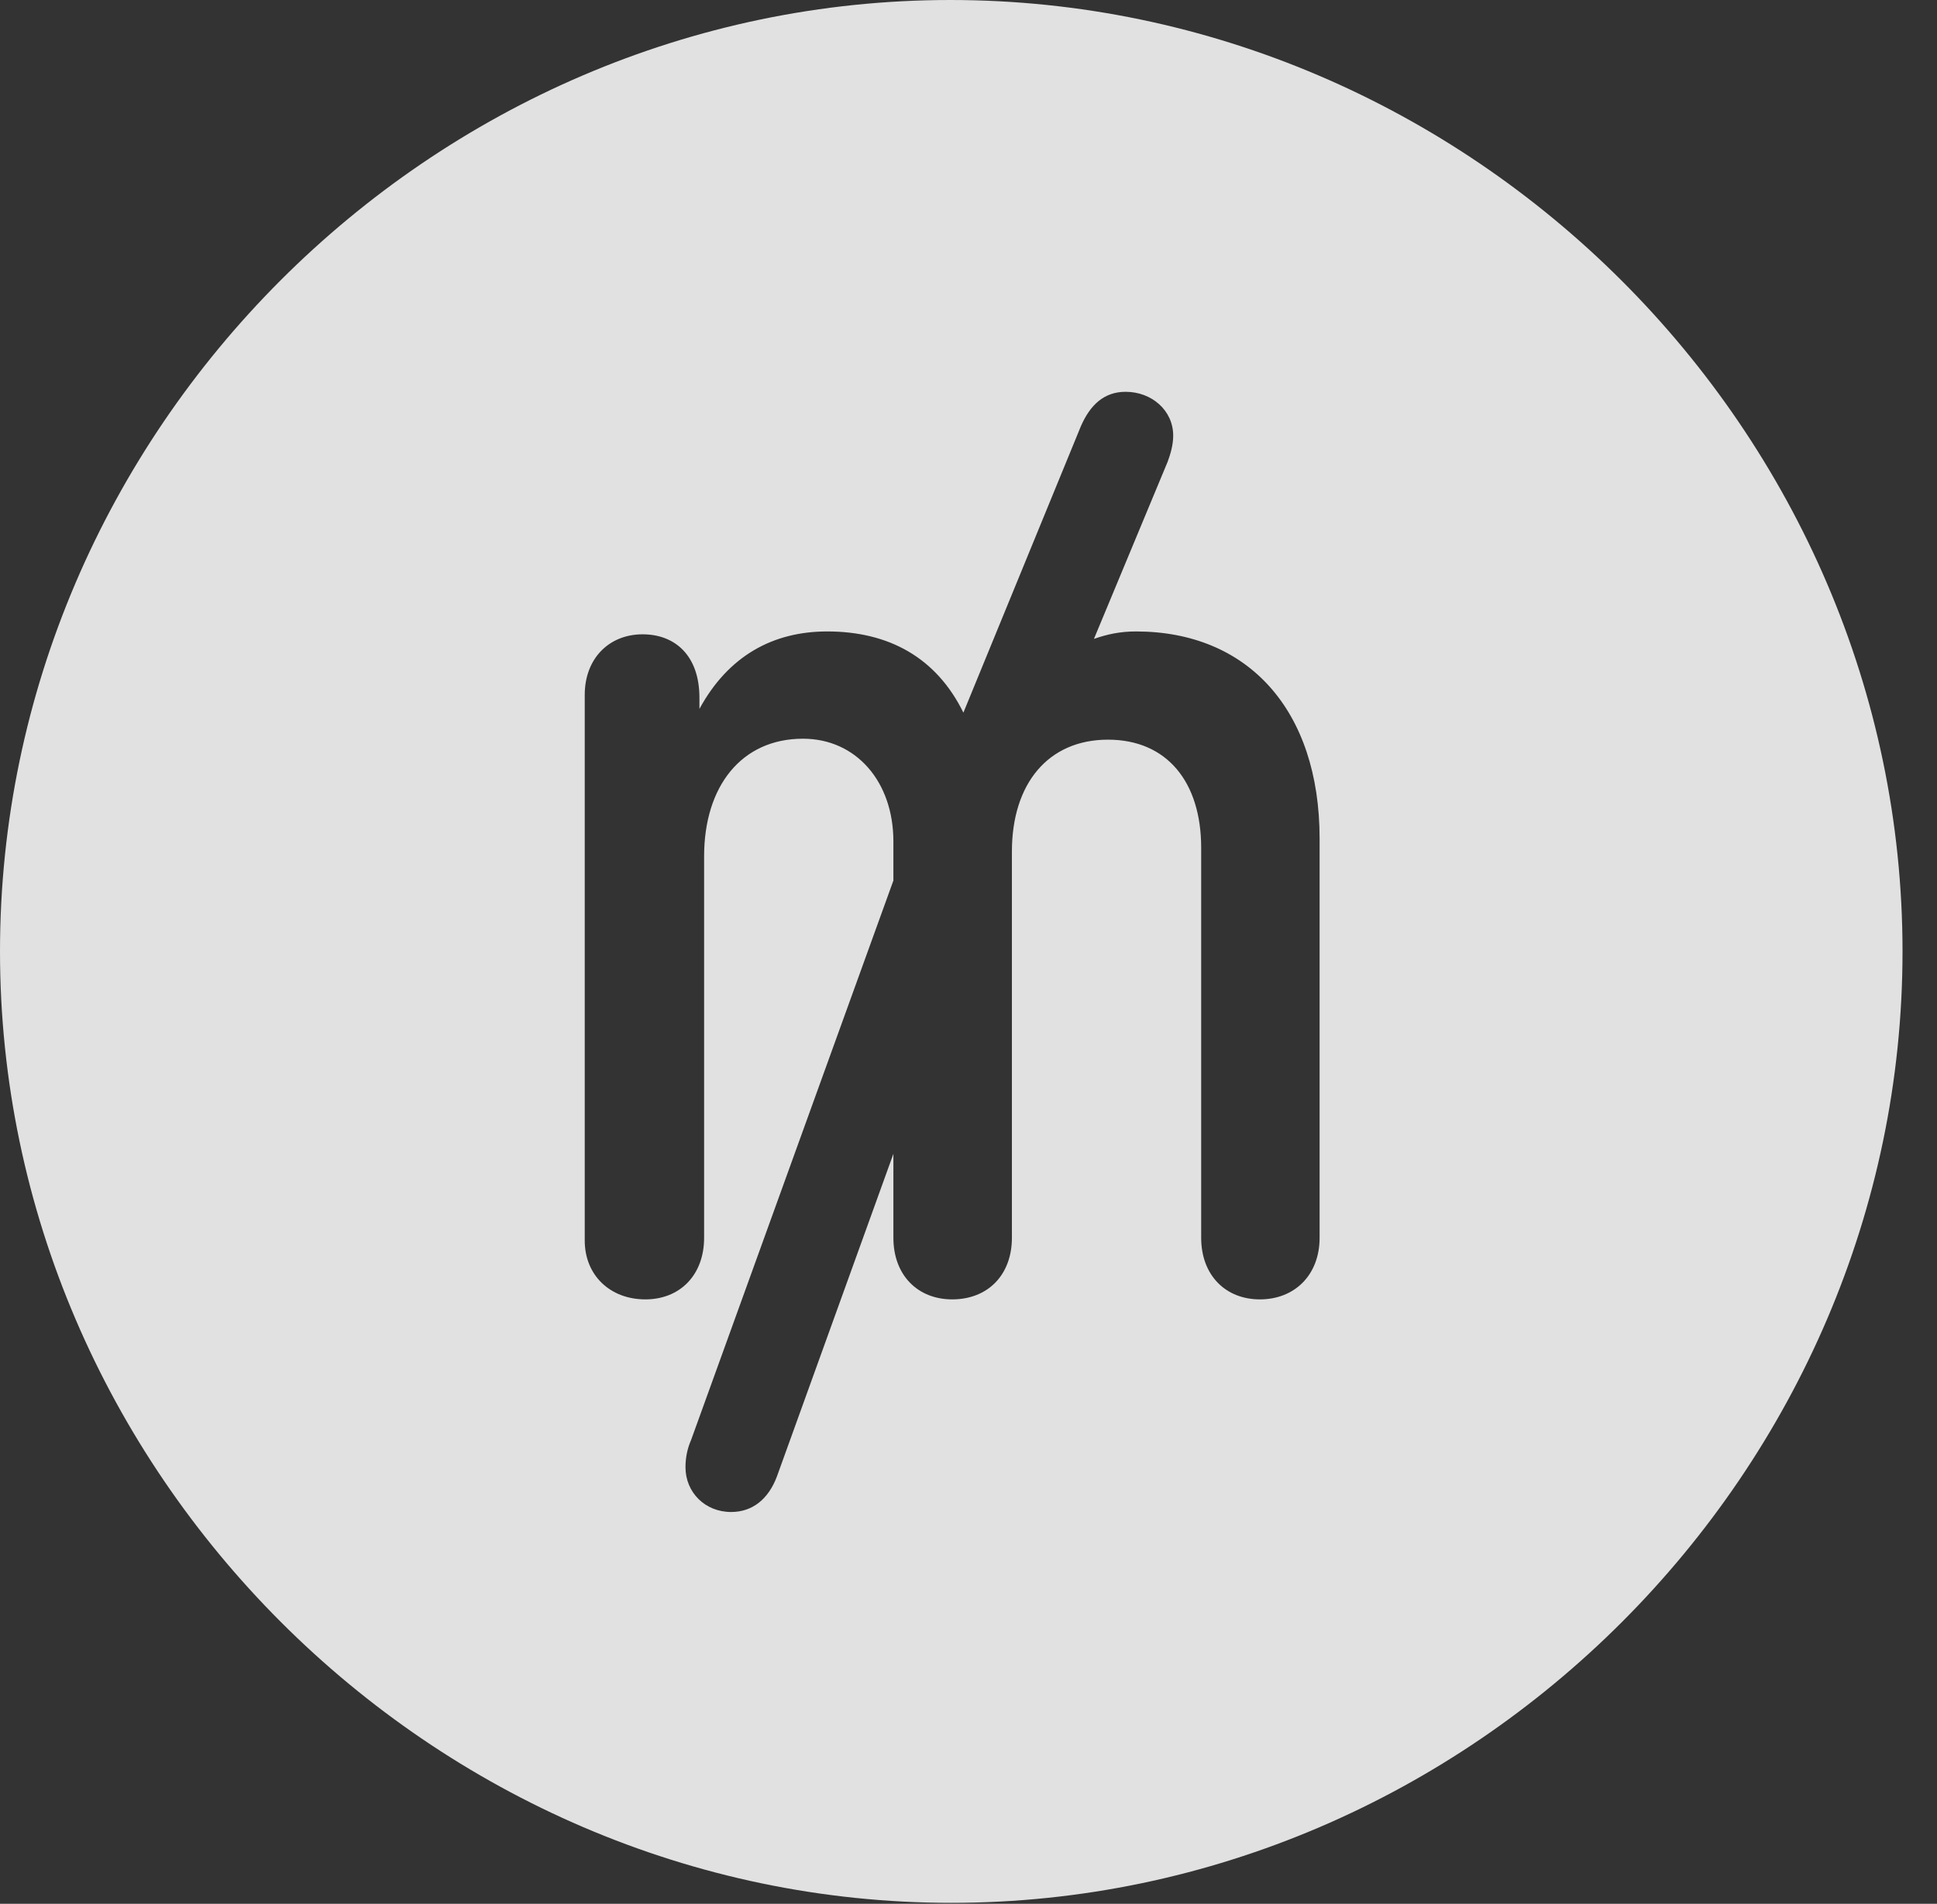 <?xml version="1.0" encoding="UTF-8"?>
<!--Generator: Apple Native CoreSVG 232.5-->
<!DOCTYPE svg
PUBLIC "-//W3C//DTD SVG 1.1//EN"
       "http://www.w3.org/Graphics/SVG/1.1/DTD/svg11.dtd">
<svg version="1.1" xmlns="http://www.w3.org/2000/svg" xmlns:xlink="http://www.w3.org/1999/xlink" width="20.283" height="19.932">
 <rect width="100%" height="100%" fill="#333333" stroke="none"/>
 <g>
  <rect height="19.932" opacity="0" width="20.283" x="0" y="0"/>
  <path d="M19.922 9.961C19.922 15.4 15.41 19.922 9.961 19.922C4.521 19.922 0 15.4 0 9.961C0 4.512 4.512 0 9.951 0C15.4 0 19.922 4.512 19.922 9.961ZM11.318 4.463L10.088 7.461C9.805 6.885 9.307 6.611 8.662 6.611C8.096 6.611 7.627 6.865 7.324 7.422L7.324 7.305C7.324 6.865 7.07 6.641 6.729 6.641C6.377 6.641 6.123 6.895 6.123 7.275L6.123 12.988C6.123 13.35 6.387 13.604 6.758 13.604C7.119 13.604 7.373 13.35 7.373 12.959L7.373 8.965C7.373 8.232 7.764 7.734 8.408 7.734C8.965 7.734 9.355 8.184 9.355 8.809L9.355 9.219L7.236 15.078C7.197 15.166 7.178 15.264 7.178 15.361C7.178 15.625 7.383 15.83 7.656 15.83C7.881 15.83 8.047 15.693 8.135 15.459L9.355 12.08L9.355 12.959C9.355 13.35 9.609 13.604 9.971 13.604C10.342 13.604 10.596 13.35 10.596 12.959L10.596 8.916C10.596 8.203 10.977 7.744 11.602 7.744C12.217 7.744 12.578 8.184 12.578 8.877L12.578 12.959C12.578 13.35 12.832 13.604 13.193 13.604C13.555 13.604 13.818 13.35 13.818 12.959L13.818 8.779C13.818 7.432 13.066 6.611 11.895 6.611C11.729 6.611 11.592 6.641 11.455 6.689L12.227 4.834C12.256 4.756 12.285 4.658 12.285 4.561C12.285 4.297 12.06 4.102 11.787 4.102C11.562 4.102 11.416 4.238 11.318 4.463Z" fill="#ffffff" fill-opacity="0.85"/>
 </g>
</svg>
